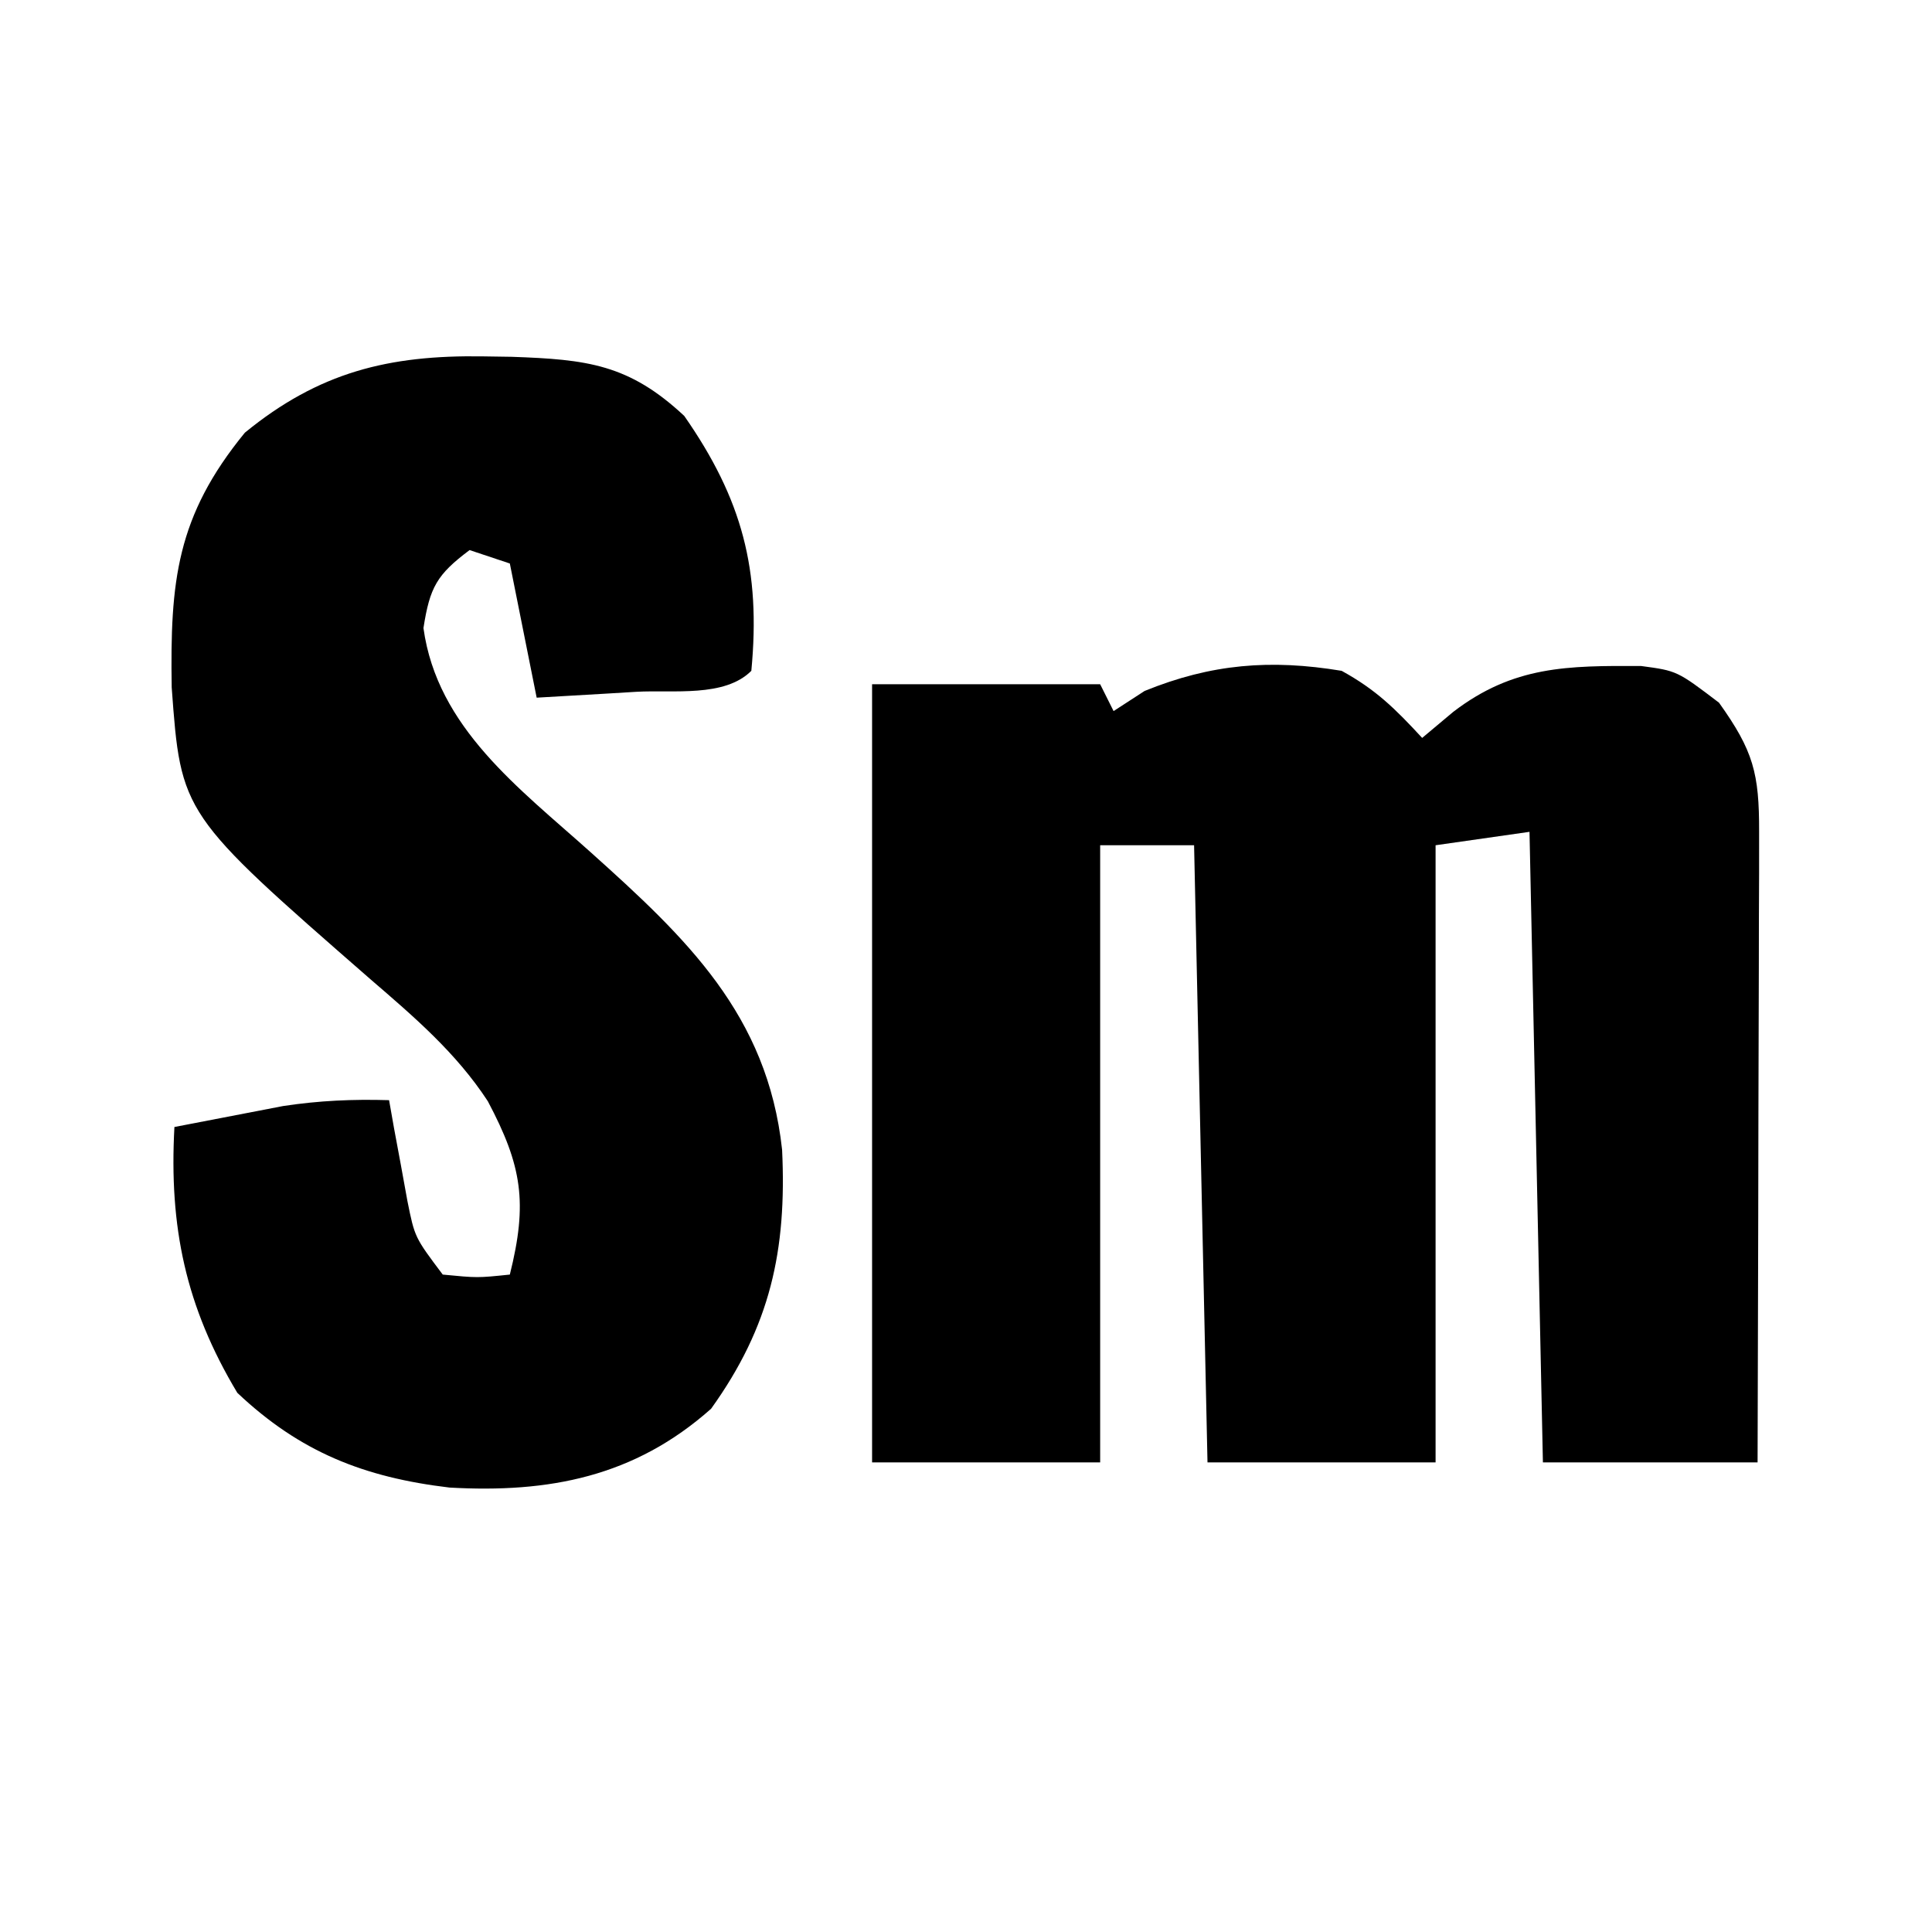 <?xml version="1.0" encoding="UTF-8"?>
<svg version="1.1" xmlns="http://www.w3.org/2000/svg" width="144" height="144">
<path d="M0 0 C2.57 1.415 3.978 2.814 6 5 C6.763 4.361 7.526 3.721 8.312 3.062 C12.799 -0.38 16.851 -0.388 22.328 -0.359 C25 0 25 0 28.125 2.375 C30.693 5.97 31.124 7.641 31.114 12 C31.113 13.562 31.113 13.562 31.113 15.155 C31.108 16.282 31.103 17.409 31.098 18.57 C31.096 19.722 31.095 20.873 31.093 22.059 C31.088 25.748 31.075 29.436 31.062 33.125 C31.057 35.621 31.053 38.117 31.049 40.613 C31.038 46.742 31.021 52.871 31 59 C25.72 59 20.44 59 15 59 C14.67 43.49 14.34 27.98 14 12 C11.69 12.33 9.38 12.66 7 13 C7 28.18 7 43.36 7 59 C1.39 59 -4.22 59 -10 59 C-10.33 43.82 -10.66 28.64 -11 13 C-13.31 13 -15.62 13 -18 13 C-18 28.18 -18 43.36 -18 59 C-23.61 59 -29.22 59 -35 59 C-35 39.86 -35 20.72 -35 1 C-29.39 1 -23.78 1 -18 1 C-17.67 1.66 -17.34 2.32 -17 3 C-16.237 2.505 -15.474 2.01 -14.688 1.5 C-9.717 -0.522 -5.299 -0.879 0 0 Z " fill="#000000" transform="translate(100,50)"/>
<path d="M0 0 C1.058 0.016 1.058 0.016 2.138 0.032 C7.768 0.229 10.871 0.583 15 4.438 C19.331 10.655 20.714 15.938 20 23.438 C18.004 25.434 14.183 24.847 11.438 25 C10.371 25.065 10.371 25.065 9.283 25.131 C7.522 25.237 5.761 25.338 4 25.438 C3.34 22.137 2.68 18.837 2 15.438 C1.01 15.107 0.02 14.777 -1 14.438 C-3.433 16.262 -3.962 17.194 -4.438 20.25 C-3.418 27.68 2.703 32.188 8 36.938 C15.171 43.368 21.199 49.067 22.293 59.133 C22.648 66.633 21.416 72.286 17 78.438 C11.288 83.515 4.914 84.733 -2.5 84.312 C-8.866 83.553 -13.642 81.668 -18.312 77.25 C-22.17 70.82 -23.405 64.872 -23 57.438 C-21.272 57.099 -19.542 56.767 -17.812 56.438 C-16.85 56.252 -15.887 56.066 -14.895 55.875 C-12.207 55.469 -9.712 55.358 -7 55.438 C-6.879 56.125 -6.758 56.812 -6.633 57.52 C-6.465 58.421 -6.298 59.322 -6.125 60.25 C-5.963 61.143 -5.8 62.037 -5.633 62.957 C-5.088 65.665 -5.088 65.665 -3 68.438 C-0.416 68.688 -0.416 68.688 2 68.438 C3.337 63.09 2.92 60.35 0.359 55.516 C-2.004 51.903 -5.125 49.24 -8.375 46.438 C-22.511 34.104 -22.511 34.104 -23.203 24.668 C-23.325 16.788 -22.857 11.929 -17.75 5.688 C-12.24 1.179 -7.028 -0.109 0 0 Z " fill="#000000" transform="translate(36,26.562)"/>
</svg>
